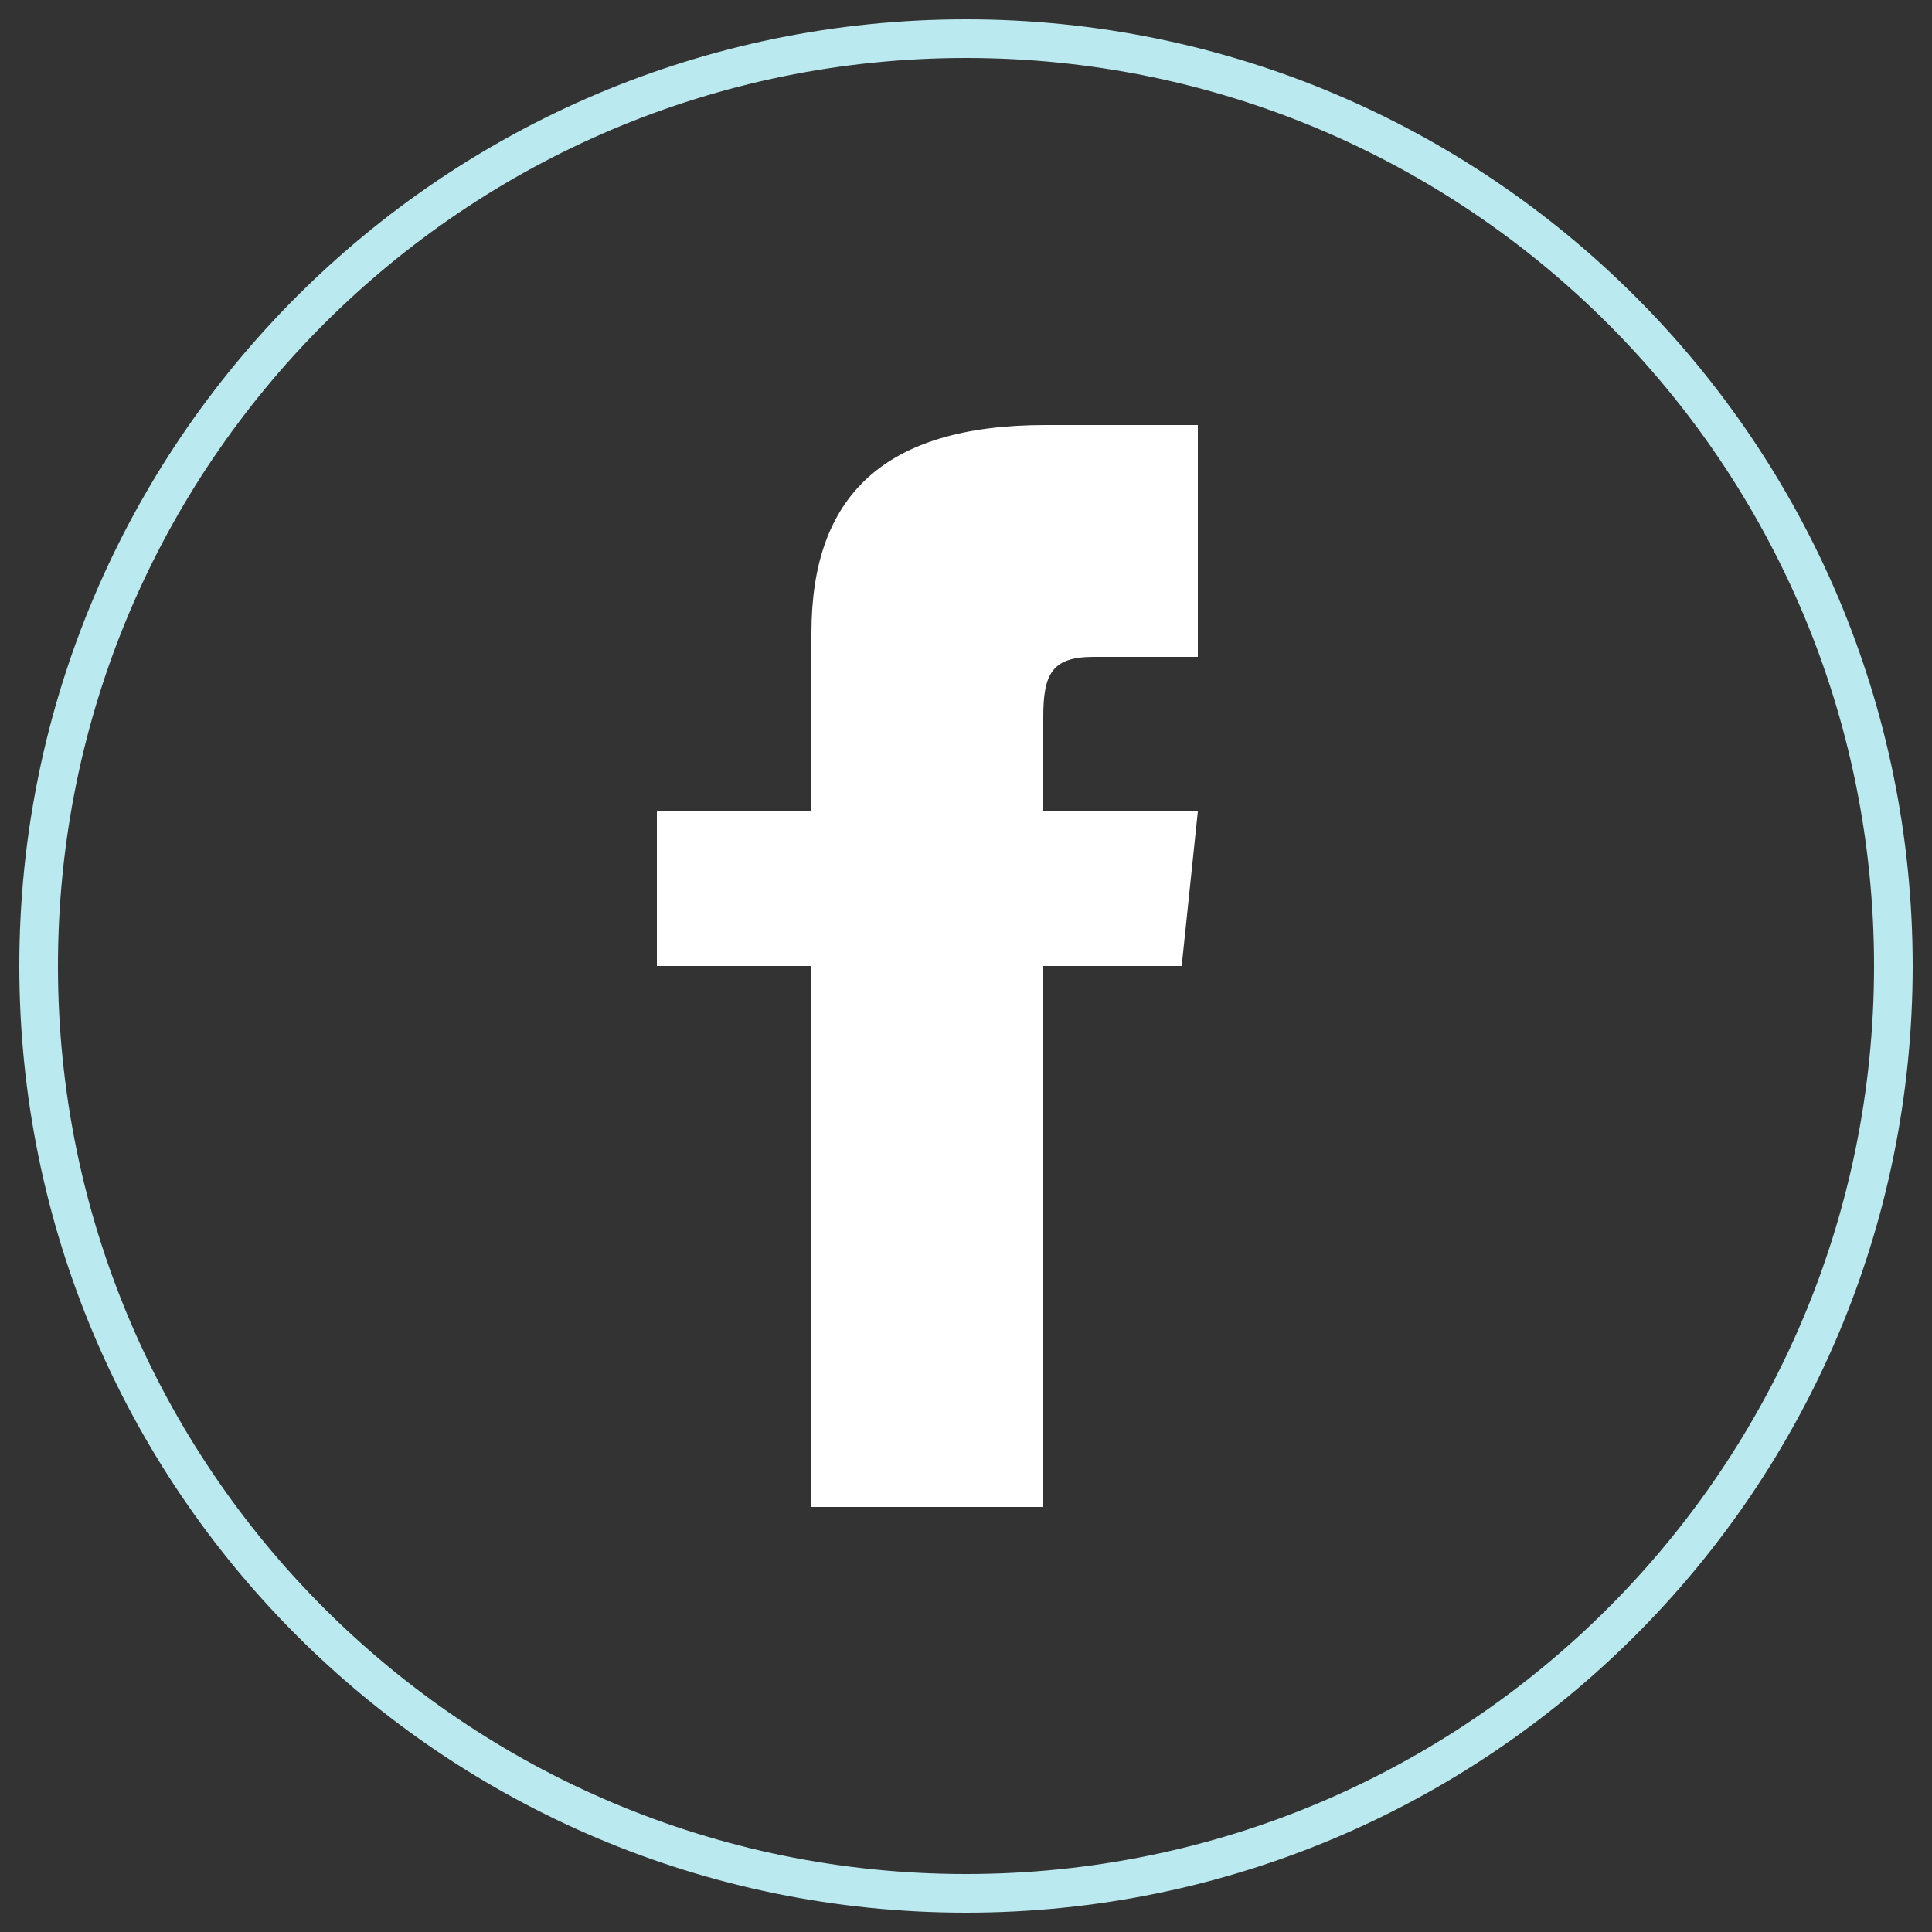 <?xml version="1.0" encoding="UTF-8"?>
<svg width="50px" height="50px" viewBox="0 0 50 50" version="1.1" xmlns="http://www.w3.org/2000/svg" xmlns:xlink="http://www.w3.org/1999/xlink">
    <rect x="0" y="0" width="50" height="50" fill="#333333" stroke="none"/>
    <!-- Generator: Sketch 48.2 (47327) - http://www.bohemiancoding.com/sketch -->
    <title>icon--fb</title>
    <desc>Created with Sketch.</desc>
    <defs></defs>
    <g id="Artboard" stroke="none" stroke-width="1" fill="none" fill-rule="evenodd" transform="translate(-72, -290)">
        <g id="icon--fb" transform="translate(73, 291)">
            <path d="M24,0 C10.746,0 0,10.746 0,24 C0,37.254 10.746,48 24,48 C37.254,48 48,37.254 48,24 C48,10.746 37.254,0 24,0 Z" stroke="#BBE9F0" fill-rule="nonzero"></path>
            <path d="M30,16 L27.3,16 C26.224,16 26,16.442 26,17.556 L26,20 L30,20 L29.582,24 L26,24 L26,38 L20,38 L20,24 L16,24 L16,20 L20,20 L20,15.384 C20,11.846 21.862,10 26.058,10 L30,10 L30,16 Z" id="Path" fill="#FFFFFF"></path>
        </g>
    </g>
</svg>